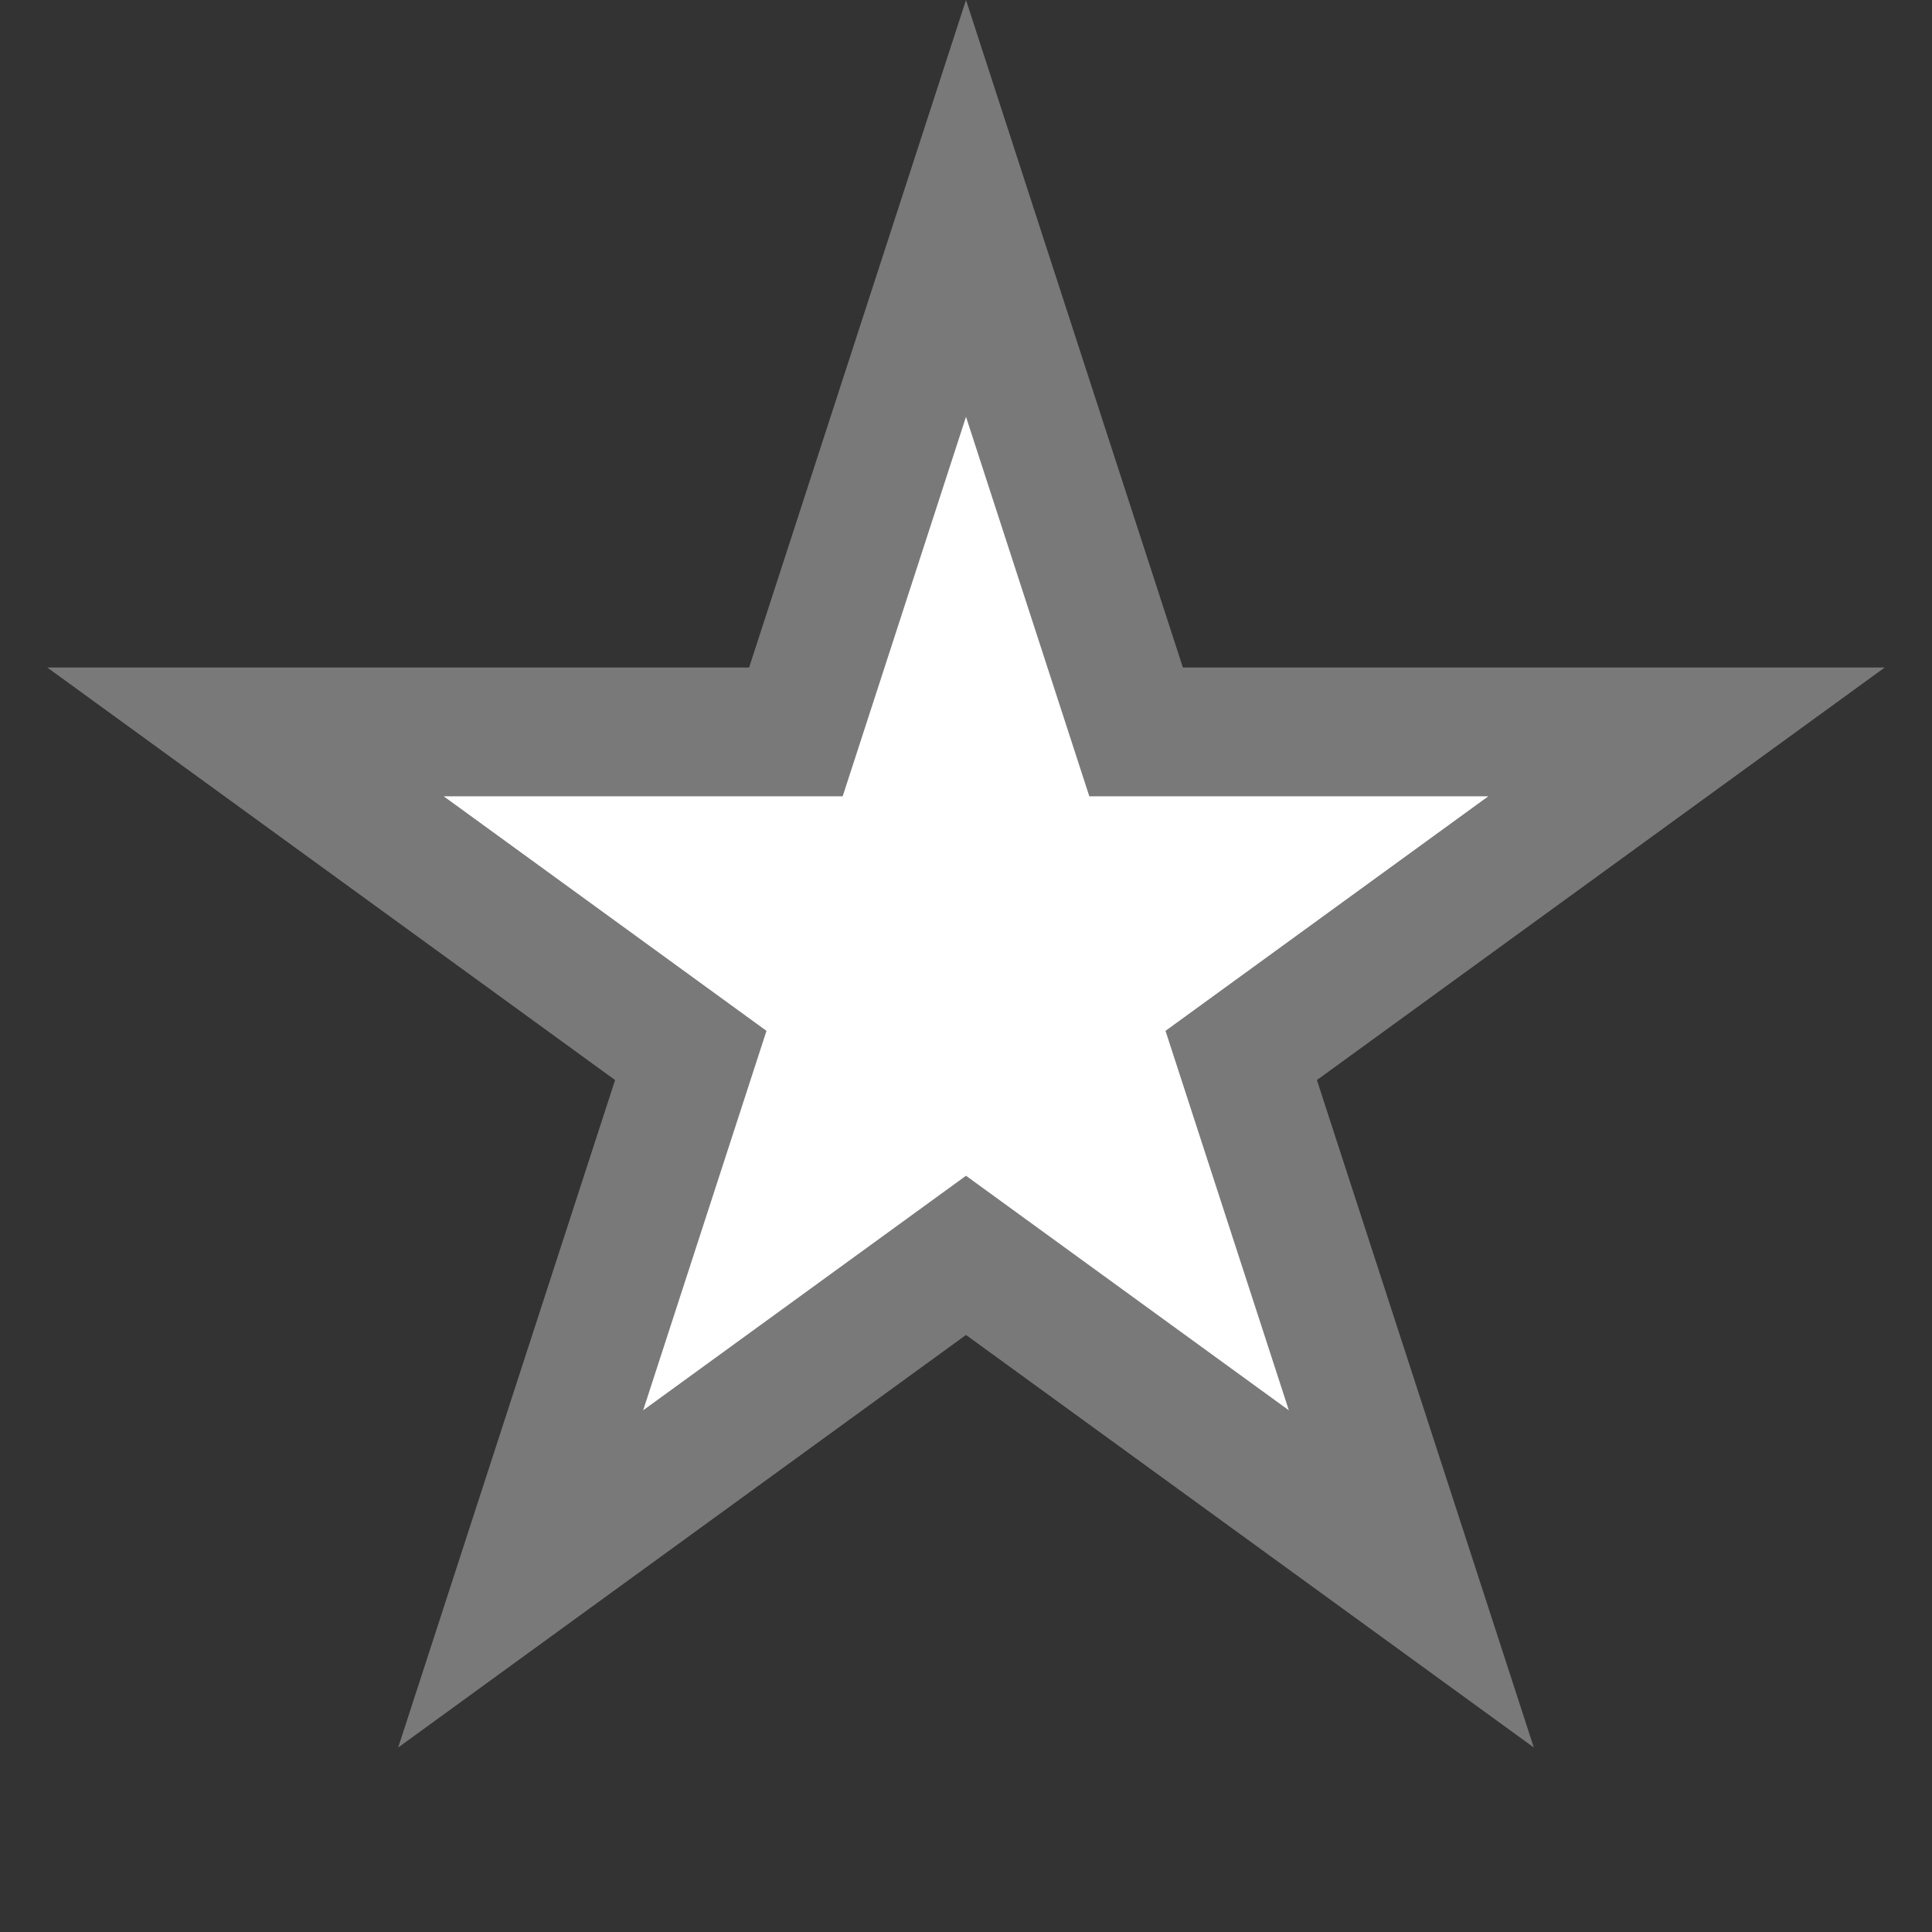 ﻿<?xml version="1.0" encoding="utf-8"?>
<svg version="1.1" xmlns:xlink="http://www.w3.org/1999/xlink" width="30px" height="30px" xmlns="http://www.w3.org/2000/svg">
  <rect width="100%" height="100%" fill="#333333" stroke="none"/>
  <g transform="matrix(1 0 0 1 -205 -109 )">
    <path d="M 217.722 120.865  L 220 113.854  L 222.278 120.865  L 229.649 120.865  L 223.686 125.198  L 225.964 132.208  L 220 127.875  L 214.036 132.208  L 216.314 125.198  L 210.351 120.865  L 217.722 120.865  Z " fill-rule="nonzero" fill="#ffffff" stroke="none" />
    <path d="M 216.632 119.365  L 220 109  L 223.368 119.365  L 234.266 119.365  L 225.449 125.771  L 228.817 136.135  L 220 129.729  L 211.183 136.135  L 214.551 125.771  L 205.734 119.365  L 216.632 119.365  Z M 220 115.472  L 218.085 121.365  L 211.89 121.365  L 216.902 125.007  L 214.987 130.899  L 220 127.257  L 225.013 130.899  L 223.098 125.007  L 228.11 121.365  L 221.915 121.365  L 220 115.472  Z " fill-rule="nonzero" fill="#797979" stroke="none" />
  </g>
</svg>